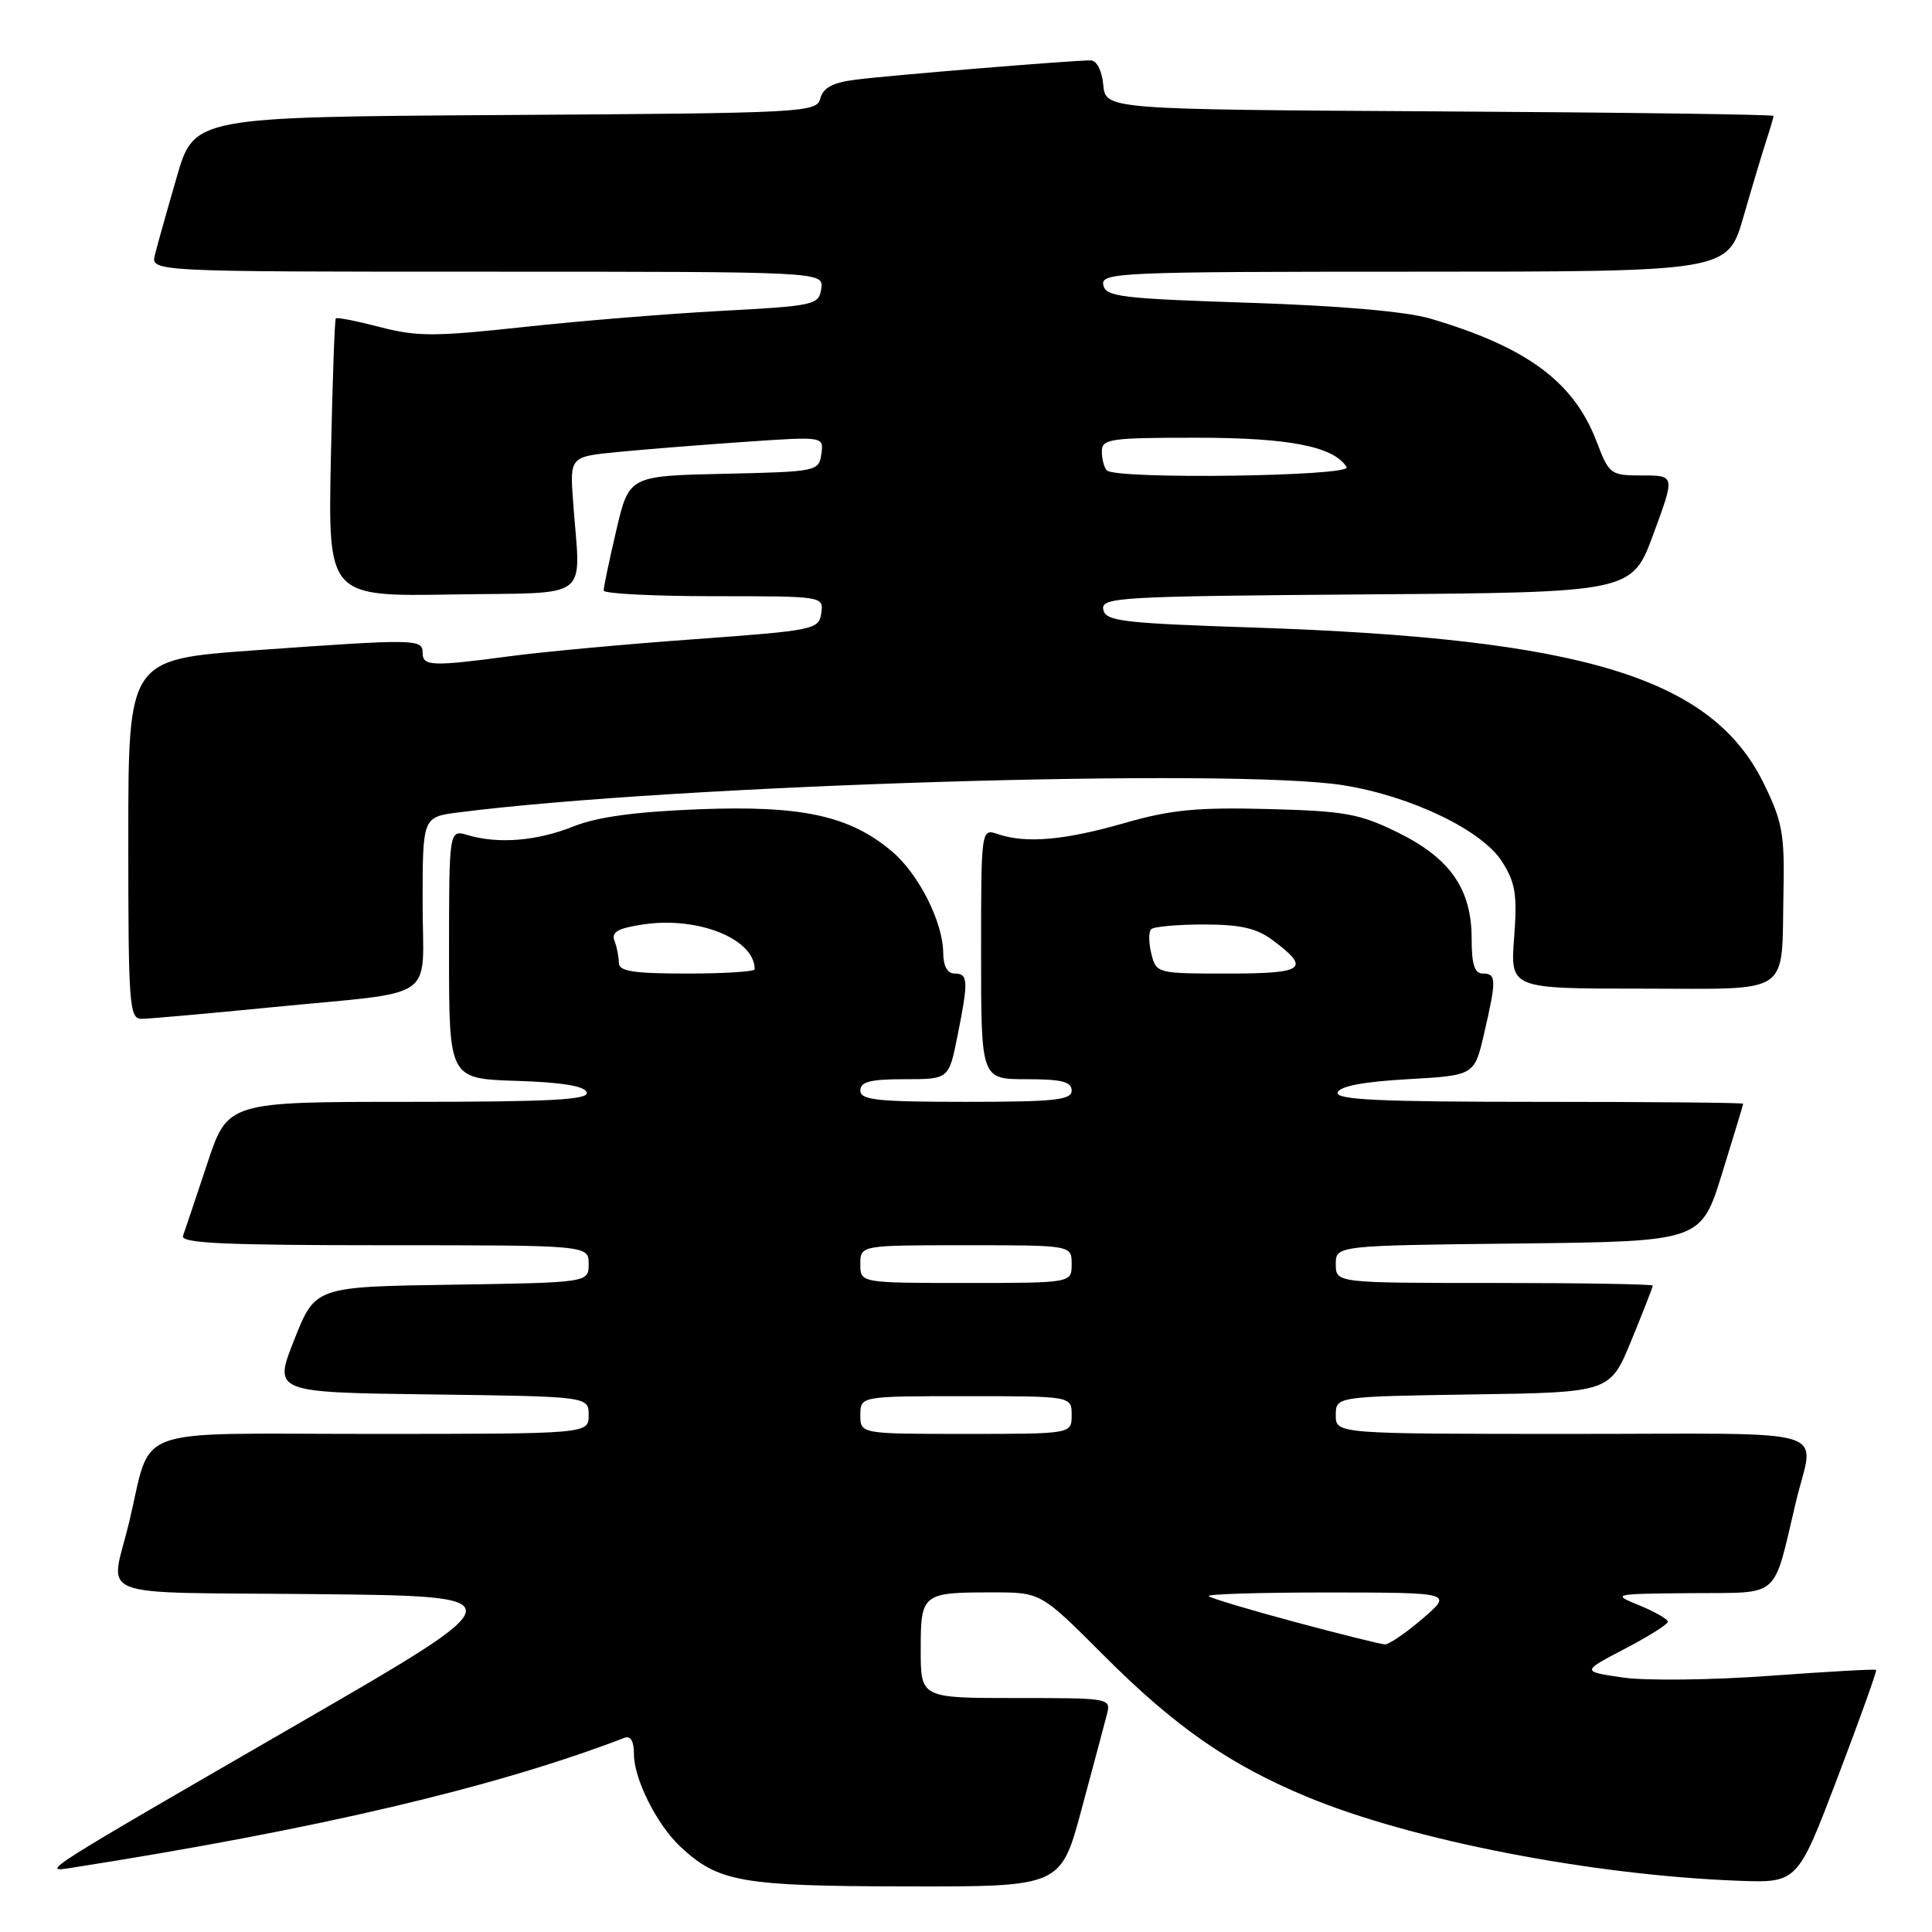 <?xml version="1.0" encoding="UTF-8" standalone="no"?>
<!DOCTYPE svg PUBLIC "-//W3C//DTD SVG 1.1//EN" "http://www.w3.org/Graphics/SVG/1.1/DTD/svg11.dtd" >
<svg xmlns="http://www.w3.org/2000/svg" xmlns:xlink="http://www.w3.org/1999/xlink" version="1.1" viewBox="0 0 256 256">
 <g >
 <path fill="currentColor"
d=" M 143.31 239.75 C 144.83 234.11 146.33 228.49 146.65 227.25 C 147.23 225.00 147.21 225.00 134.62 225.00 C 122.00 225.00 122.00 225.00 122.00 218.61 C 122.00 211.14 122.18 211.00 131.54 211.00 C 137.92 211.00 137.92 211.00 146.21 219.31 C 155.69 228.81 162.93 233.84 173.26 238.12 C 187.12 243.86 210.86 248.47 230.34 249.21 C 238.18 249.50 238.18 249.50 243.50 235.50 C 246.43 227.80 248.72 221.40 248.60 221.27 C 248.47 221.14 242.10 221.50 234.43 222.06 C 226.74 222.62 218.05 222.72 215.03 222.28 C 209.55 221.48 209.55 221.48 215.27 218.49 C 218.42 216.85 221.00 215.22 221.00 214.89 C 221.00 214.55 219.31 213.58 217.25 212.73 C 213.53 211.21 213.57 211.19 224.21 211.10 C 236.10 210.99 234.86 212.08 237.97 199.00 C 240.37 188.91 243.92 190.00 208.52 190.00 C 177.00 190.00 177.00 190.00 177.00 187.52 C 177.00 185.05 177.00 185.05 195.17 184.77 C 213.34 184.50 213.34 184.50 216.17 177.60 C 217.73 173.80 219.00 170.54 219.00 170.35 C 219.00 170.16 209.55 170.00 198.00 170.00 C 177.00 170.00 177.00 170.00 177.00 167.52 C 177.00 165.04 177.00 165.04 201.20 164.77 C 225.39 164.50 225.39 164.50 228.18 155.50 C 229.71 150.55 230.98 146.39 230.98 146.25 C 230.99 146.11 218.81 146.00 203.92 146.00 C 182.70 146.00 176.92 145.73 177.25 144.75 C 177.52 143.93 180.69 143.33 186.51 143.00 C 195.36 142.50 195.36 142.50 196.64 137.00 C 198.30 129.83 198.29 129.00 196.50 129.00 C 195.38 129.00 195.00 127.82 195.00 124.37 C 195.00 117.80 192.15 113.71 185.20 110.30 C 180.13 107.81 178.23 107.47 168.00 107.20 C 158.58 106.96 155.15 107.29 149.00 109.06 C 141.06 111.34 135.95 111.79 132.25 110.53 C 130.00 109.77 130.00 109.77 130.00 126.38 C 130.00 143.00 130.00 143.00 136.00 143.00 C 140.67 143.00 142.00 143.33 142.00 144.50 C 142.00 145.76 139.78 146.00 128.00 146.00 C 116.22 146.00 114.00 145.76 114.00 144.50 C 114.00 143.34 115.32 143.00 119.86 143.00 C 125.72 143.00 125.72 143.00 126.86 137.33 C 128.34 129.96 128.30 129.00 126.50 129.00 C 125.54 129.00 124.99 128.02 124.98 126.25 C 124.95 122.17 121.71 115.77 118.17 112.80 C 112.57 108.08 106.26 106.71 92.64 107.23 C 84.18 107.56 79.14 108.25 76.00 109.50 C 71.17 111.44 66.02 111.86 62.00 110.66 C 59.50 109.91 59.50 109.91 59.50 126.42 C 59.50 142.93 59.50 142.93 68.42 143.22 C 74.45 143.41 77.47 143.90 77.75 144.75 C 78.08 145.73 72.92 146.00 54.17 146.00 C 30.16 146.00 30.16 146.00 27.44 154.25 C 25.93 158.79 24.50 163.06 24.25 163.75 C 23.89 164.73 29.63 165.00 50.89 165.00 C 78.00 165.00 78.00 165.00 78.00 167.48 C 78.00 169.95 78.00 169.95 59.89 170.23 C 41.77 170.50 41.77 170.50 39.00 177.50 C 36.22 184.50 36.22 184.50 57.11 184.77 C 78.00 185.04 78.00 185.04 78.00 187.52 C 78.00 190.00 78.00 190.00 49.04 190.00 C 16.73 190.00 20.23 188.71 17.10 201.75 C 14.62 212.09 11.62 210.93 41.87 211.23 C 68.76 211.50 68.76 211.50 39.35 228.50 C 5.21 248.23 5.35 248.15 9.50 247.49 C 42.02 242.39 65.59 236.85 82.75 230.27 C 83.56 229.96 84.00 230.72 84.00 232.43 C 84.00 235.73 87.04 241.79 90.16 244.70 C 95.19 249.39 98.19 249.92 120.03 249.96 C 140.56 250.00 140.56 250.00 143.31 239.75 Z  M 36.00 133.47 C 58.47 131.25 56.00 132.96 56.00 119.61 C 56.00 108.26 56.00 108.26 60.75 107.65 C 89.15 104.00 163.38 101.72 178.00 104.05 C 187.00 105.49 196.42 110.02 199.04 114.19 C 200.81 116.98 201.06 118.57 200.63 124.25 C 200.12 131.00 200.12 131.00 217.49 131.00 C 237.71 131.00 236.03 132.14 236.32 118.25 C 236.48 110.49 236.18 108.86 233.70 103.80 C 226.82 89.79 209.86 84.61 166.01 83.15 C 148.60 82.57 146.49 82.31 146.19 80.76 C 145.88 79.14 148.25 79.01 181.05 78.76 C 216.24 78.50 216.24 78.50 219.09 70.75 C 221.95 63.00 221.95 63.00 217.61 63.00 C 213.39 63.00 213.23 62.88 211.55 58.49 C 208.53 50.58 202.32 45.99 189.51 42.21 C 186.33 41.28 177.57 40.51 165.51 40.12 C 148.51 39.56 146.49 39.32 146.19 37.75 C 145.87 36.11 148.37 36.00 187.38 36.00 C 228.92 36.00 228.92 36.00 231.01 28.75 C 232.16 24.76 233.53 20.20 234.05 18.60 C 234.57 17.01 235.00 15.55 235.00 15.36 C 235.00 15.17 215.09 14.90 190.75 14.76 C 146.50 14.50 146.50 14.50 146.19 11.25 C 146.00 9.30 145.32 8.00 144.49 8.00 C 142.03 8.00 117.63 10.00 113.35 10.56 C 110.36 10.94 109.07 11.63 108.70 13.03 C 108.21 14.91 106.84 14.99 66.95 15.24 C 25.72 15.50 25.72 15.50 23.41 23.50 C 22.13 27.90 20.84 32.51 20.53 33.75 C 19.96 36.00 19.96 36.00 64.55 36.00 C 109.14 36.00 109.14 36.00 108.82 38.25 C 108.51 40.41 107.98 40.53 95.50 41.20 C 88.35 41.58 76.52 42.55 69.22 43.35 C 57.60 44.61 55.23 44.61 50.36 43.34 C 47.29 42.54 44.66 42.02 44.50 42.19 C 44.34 42.36 44.05 50.72 43.84 60.77 C 43.47 79.05 43.47 79.05 59.99 78.77 C 78.72 78.46 76.91 79.86 75.94 66.50 C 75.50 60.50 75.50 60.50 82.00 59.88 C 85.58 59.53 93.15 58.93 98.83 58.54 C 109.16 57.83 109.16 57.83 108.83 60.16 C 108.51 62.45 108.25 62.51 95.93 62.78 C 83.35 63.06 83.35 63.06 81.66 70.28 C 80.73 74.25 79.98 77.84 79.99 78.25 C 79.99 78.66 86.56 79.00 94.57 79.00 C 109.11 79.00 109.14 79.00 108.82 81.25 C 108.51 83.42 107.93 83.54 92.00 84.70 C 82.92 85.35 71.94 86.37 67.59 86.95 C 57.21 88.33 56.00 88.28 56.00 86.50 C 56.00 84.66 55.16 84.64 33.75 86.17 C 17.00 87.37 17.00 87.37 17.00 111.19 C 17.00 133.20 17.13 135.00 18.75 135.00 C 19.71 135.00 27.47 134.31 36.00 133.47 Z  M 171.58 214.92 C 165.57 213.31 160.44 211.77 160.16 211.50 C 159.89 211.22 167.05 211.01 176.08 211.01 C 192.50 211.03 192.50 211.03 188.50 214.48 C 186.30 216.37 184.05 217.91 183.50 217.89 C 182.95 217.87 177.59 216.53 171.58 214.92 Z  M 114.00 187.50 C 114.00 185.00 114.00 185.00 128.00 185.00 C 142.00 185.00 142.00 185.00 142.00 187.50 C 142.00 190.00 142.00 190.00 128.00 190.00 C 114.00 190.00 114.00 190.00 114.00 187.50 Z  M 114.00 167.50 C 114.00 165.00 114.00 165.00 128.00 165.00 C 142.00 165.00 142.00 165.00 142.00 167.50 C 142.00 170.00 142.00 170.00 128.00 170.00 C 114.00 170.00 114.00 170.00 114.00 167.50 Z  M 82.00 127.58 C 82.00 126.80 81.74 125.48 81.42 124.65 C 80.98 123.50 81.88 122.99 85.24 122.49 C 92.50 121.40 100.00 124.42 100.00 128.43 C 100.00 128.75 95.95 129.00 91.00 129.00 C 83.90 129.00 82.00 128.70 82.00 127.58 Z  M 152.56 126.38 C 152.20 124.94 152.19 123.48 152.53 123.13 C 152.88 122.78 156.02 122.50 159.51 122.50 C 164.36 122.50 166.50 122.99 168.61 124.56 C 173.73 128.38 172.90 129.00 162.69 129.00 C 153.31 129.00 153.21 128.98 152.56 126.38 Z  M 146.67 62.33 C 146.30 61.97 146.00 60.84 146.00 59.83 C 146.00 58.15 147.05 58.00 158.53 58.00 C 170.84 58.00 176.74 59.16 178.44 61.90 C 179.19 63.12 147.88 63.55 146.67 62.33 Z "/>
</g>
</svg>